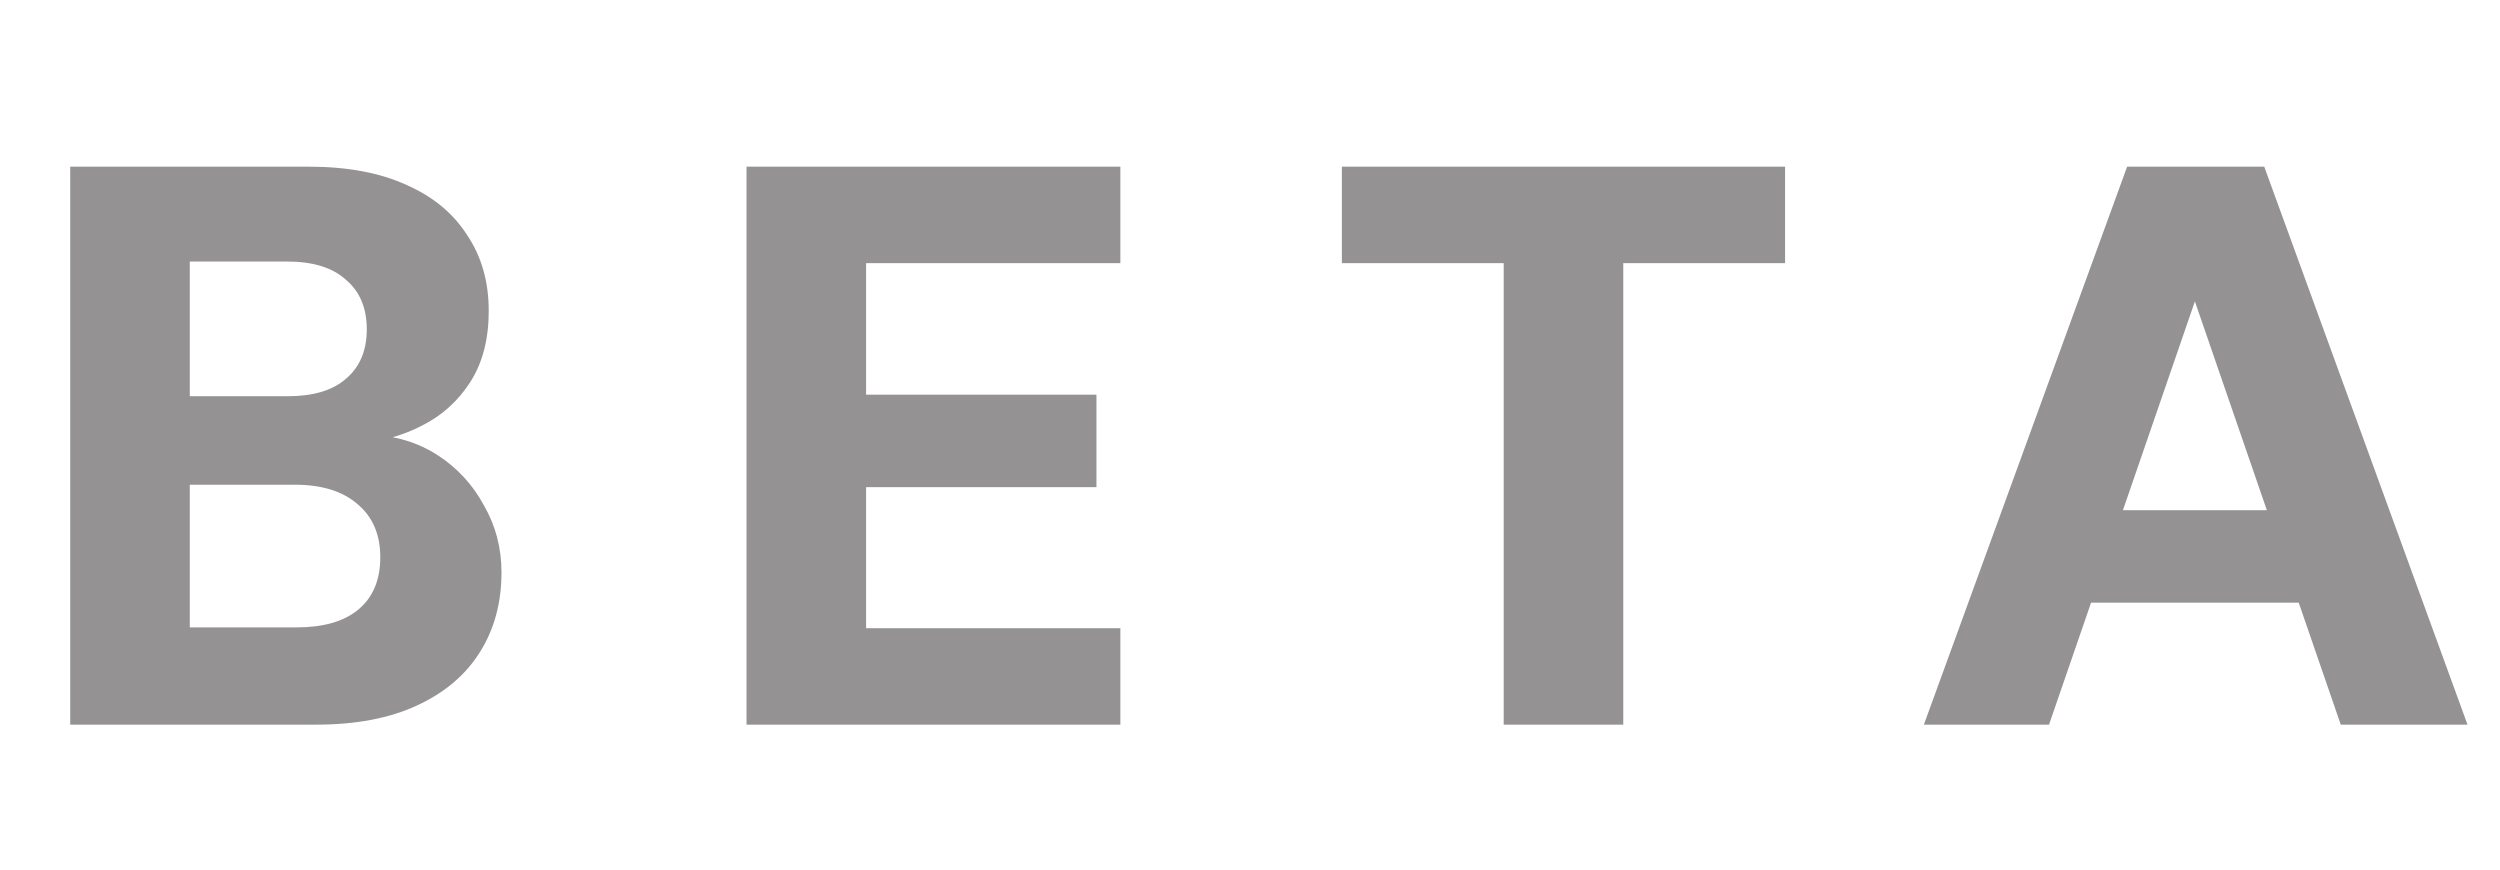 <svg width="69" height="24" viewBox="0 0 69 24" fill="none" xmlns="http://www.w3.org/2000/svg">
<path d="M1.938 20V4.6H8.516C9.587 4.6 10.489 4.769 11.223 5.106C11.956 5.429 12.513 5.891 12.895 6.492C13.29 7.079 13.489 7.775 13.489 8.582C13.489 9.359 13.32 10.012 12.982 10.54C12.645 11.068 12.198 11.471 11.64 11.75C11.098 12.029 10.496 12.197 9.836 12.256L10.188 11.992C10.907 12.021 11.538 12.212 12.081 12.564C12.623 12.916 13.049 13.378 13.357 13.95C13.679 14.507 13.841 15.123 13.841 15.798C13.841 16.634 13.643 17.367 13.246 17.998C12.851 18.629 12.271 19.12 11.508 19.472C10.746 19.824 9.822 20 8.736 20H1.938ZM5.238 17.316H8.186C8.92 17.316 9.484 17.155 9.88 16.832C10.291 16.495 10.496 16.011 10.496 15.38C10.496 14.749 10.284 14.258 9.858 13.906C9.448 13.554 8.876 13.378 8.142 13.378H5.238V17.316ZM5.238 10.936H7.944C8.648 10.936 9.184 10.775 9.55 10.452C9.932 10.129 10.123 9.675 10.123 9.088C10.123 8.501 9.932 8.047 9.55 7.724C9.184 7.387 8.641 7.218 7.922 7.218H5.238V10.936ZM20.604 20V4.6H30.922V7.262H23.904V10.892H30.262V13.444H23.904V17.338H30.922V20H20.604ZM41.502 20V7.262H37.036V4.6H49.268V7.262H44.802V20H41.502ZM53.099 20L58.709 4.6H62.493L68.103 20H64.605L60.579 8.318L56.553 20H53.099ZM55.541 16.634L56.421 14.082H64.495L65.353 16.634H55.541Z" fill="#949292"/>
</svg>
